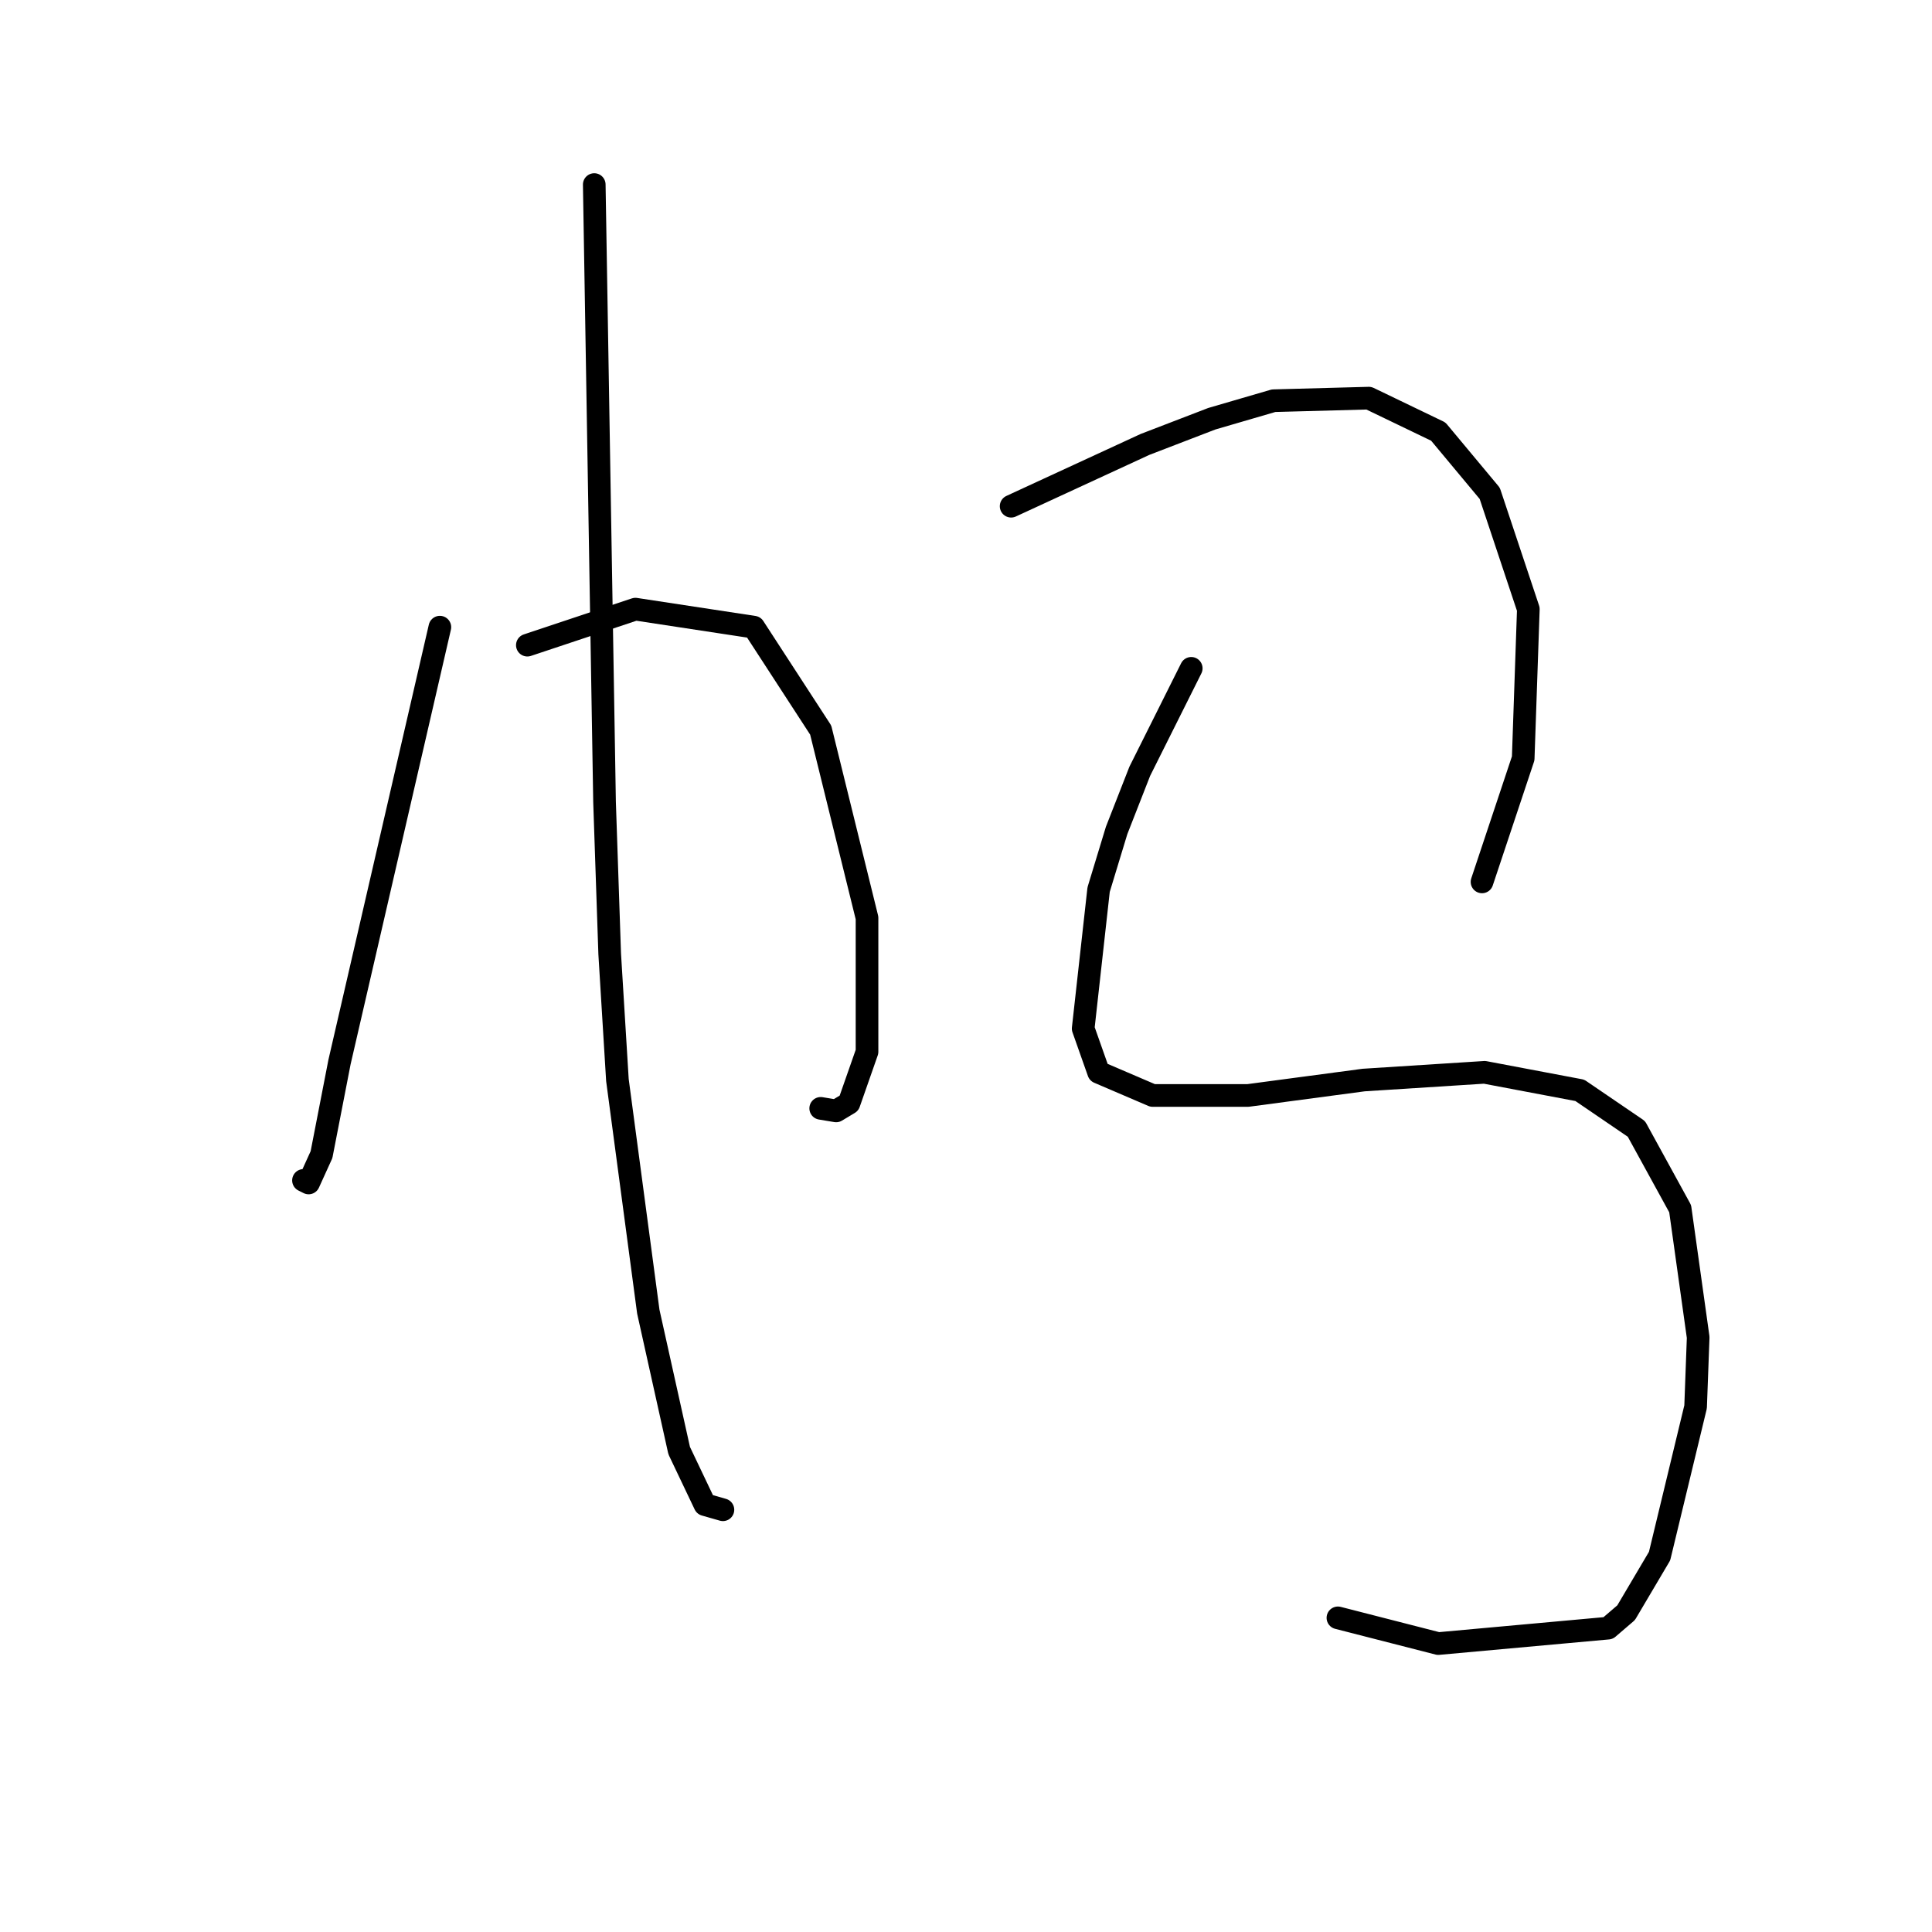 <?xml version="1.0" standalone="no"?>
    <svg width="256" height="256" xmlns="http://www.w3.org/2000/svg" version="1.1">
    <polyline stroke="black" stroke-width="3" stroke-linecap="round" fill="transparent" stroke-linejoin="round" points="58.285 83.101 53.17 105.264 48.056 127.427 44.987 140.724 42.6 152.999 40.895 156.75 40.213 156.409 40.213 156.409 " />
        <polyline stroke="black" stroke-width="3" stroke-linecap="round" fill="transparent" stroke-linejoin="round" points="69.877 85.488 77.038 83.101 84.198 80.714 99.882 83.101 108.747 96.74 114.885 121.63 114.885 139.36 112.498 146.18 110.793 147.203 108.747 146.862 108.747 146.862 " />
        <polyline stroke="black" stroke-width="3" stroke-linecap="round" fill="transparent" stroke-linejoin="round" points="78.742 24.455 79.424 65.371 80.106 106.287 80.788 126.404 81.811 143.111 85.903 173.798 89.994 192.21 93.404 199.37 95.791 200.052 95.791 200.052 " />
        <polyline stroke="black" stroke-width="3" stroke-linecap="round" fill="transparent" stroke-linejoin="round" points="133.979 67.076 142.844 62.984 151.709 58.893 160.574 55.483 168.757 53.096 181.373 52.755 190.579 57.188 197.398 65.371 202.513 80.714 201.831 100.49 196.375 116.857 196.375 116.857 " />
        <polyline stroke="black" stroke-width="3" stroke-linecap="round" fill="transparent" stroke-linejoin="round" points="157.846 88.557 154.437 95.376 151.027 102.195 147.958 110.037 145.572 117.88 143.526 136.292 145.572 142.088 152.732 145.157 165.348 145.157 180.691 143.111 196.716 142.088 209.332 144.475 216.833 149.589 222.63 160.159 225.017 177.208 224.676 186.414 219.902 206.19 215.469 213.691 213.083 215.737 190.579 217.782 177.281 214.373 177.281 214.373 " />
        </svg>